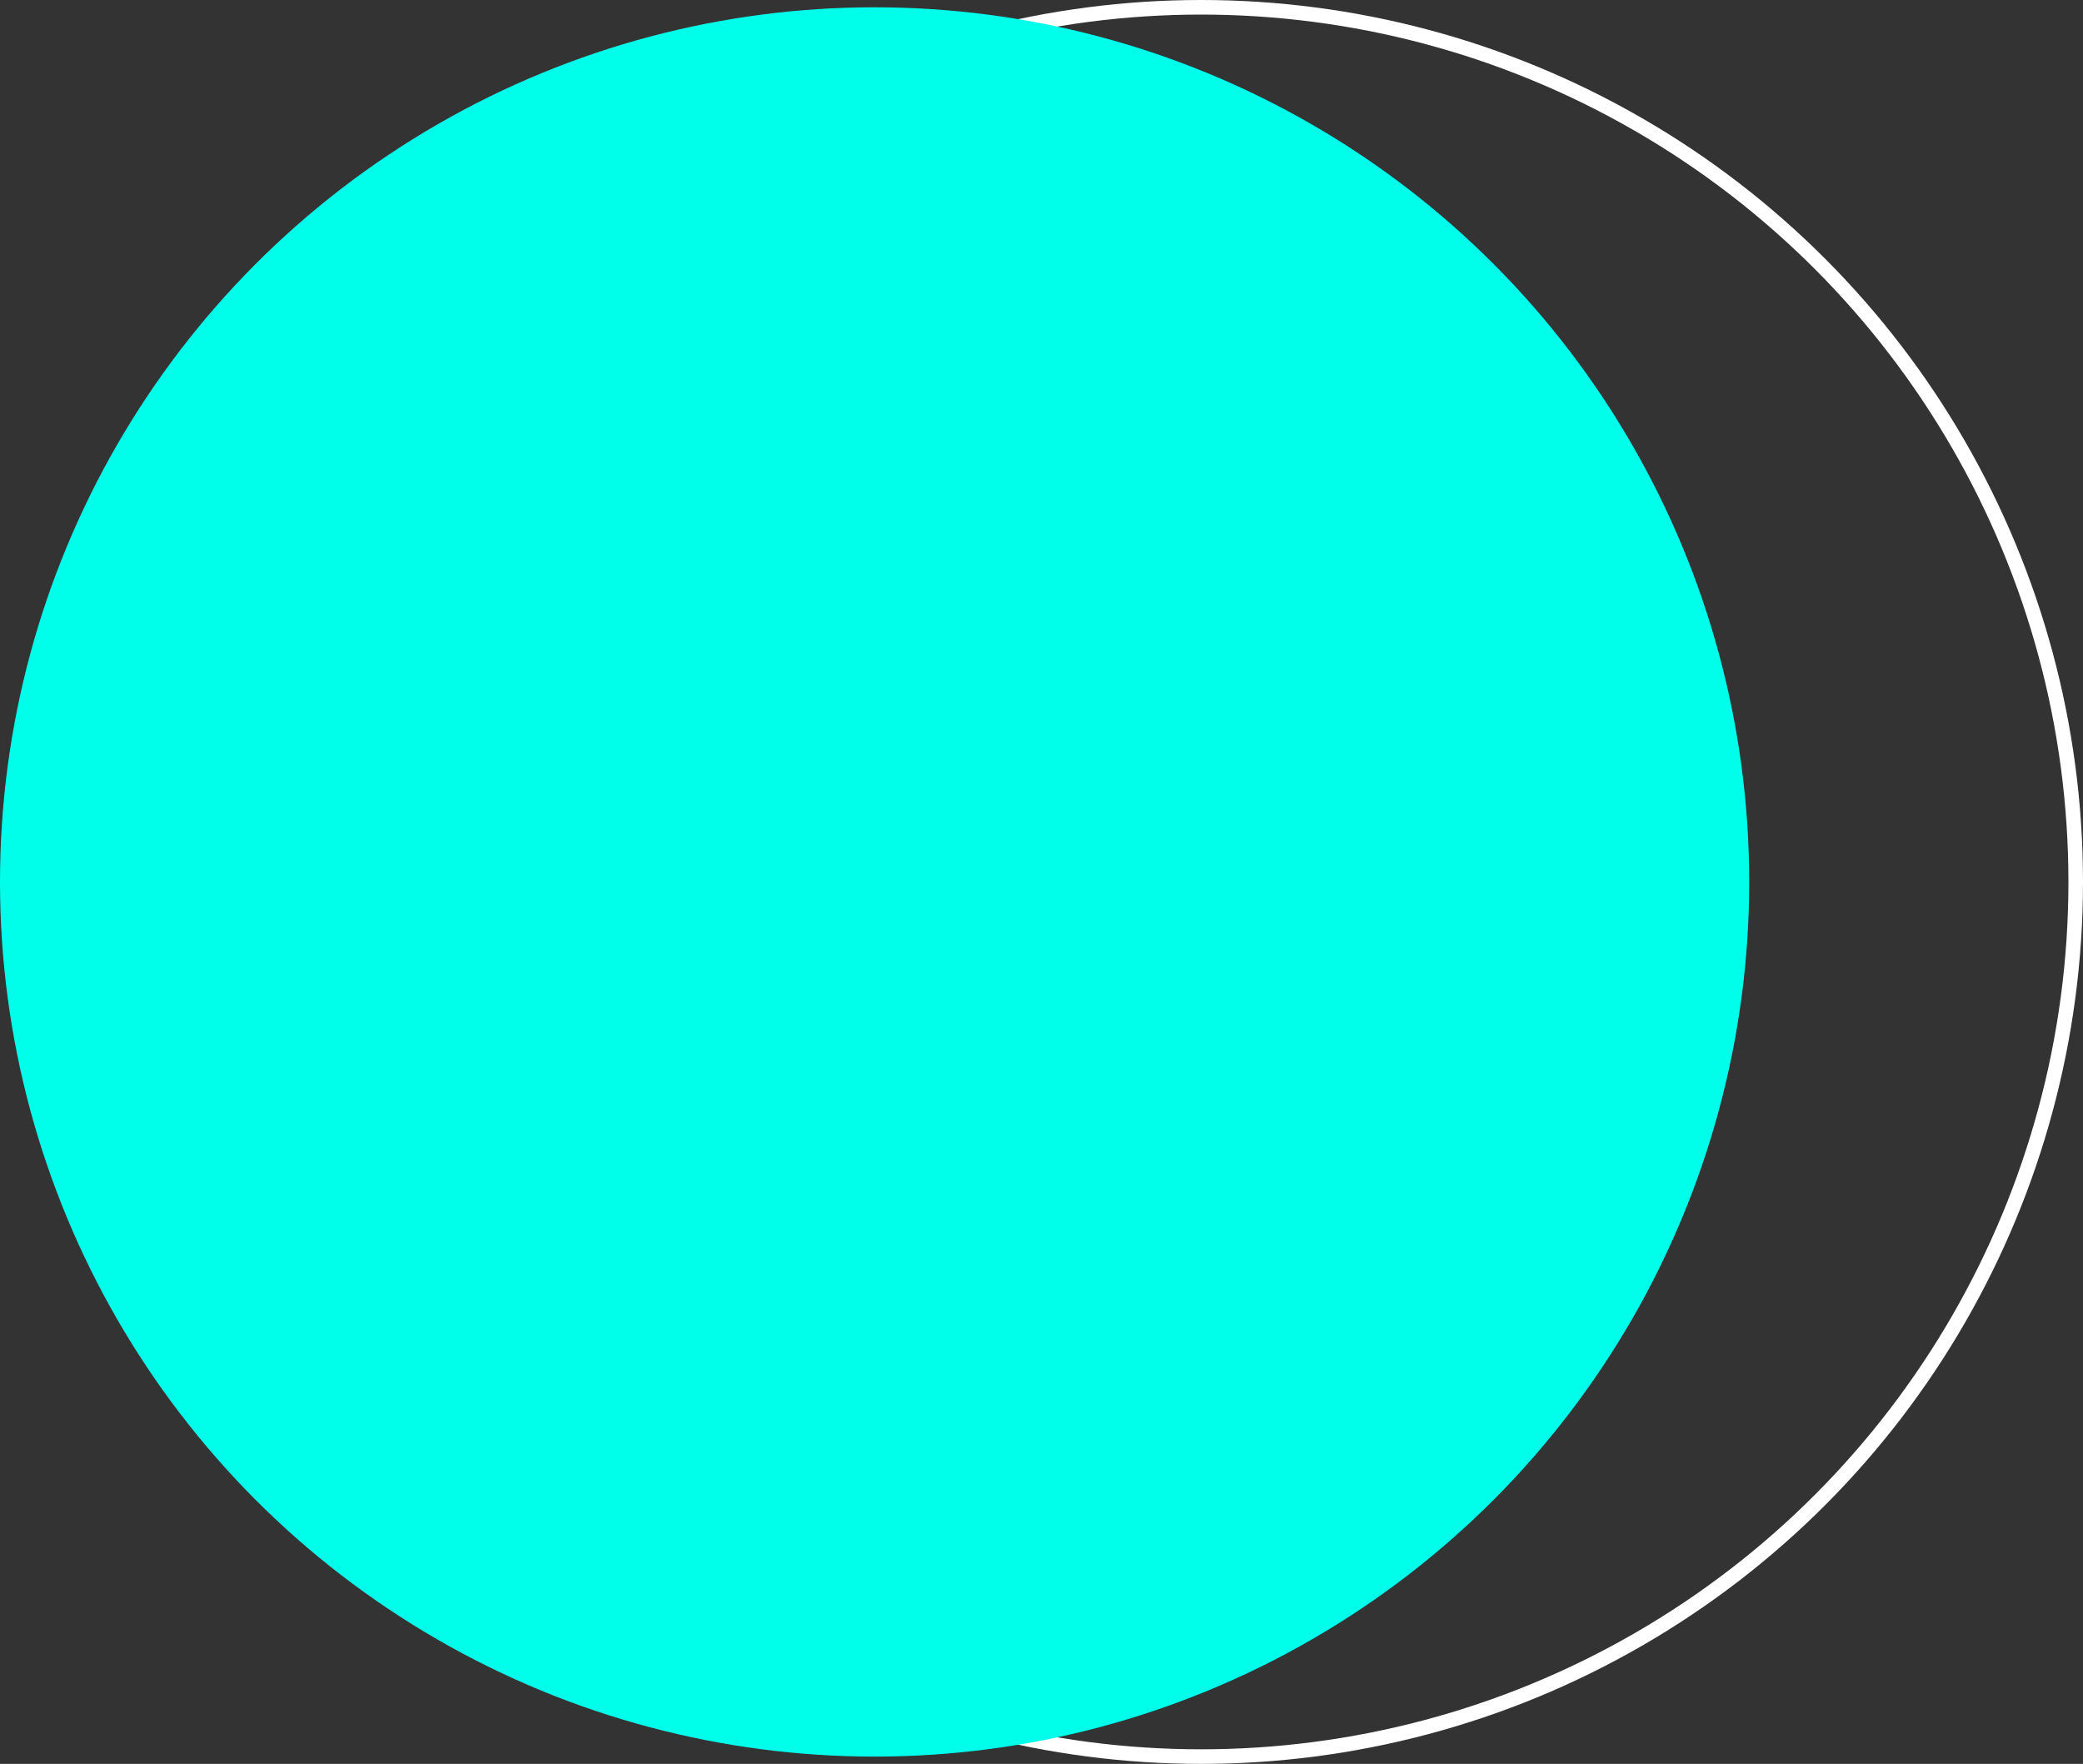 <svg xmlns="http://www.w3.org/2000/svg" viewBox="0 0 714.5 605"><rect x="0" y="0" width="714.5" height="605" fill="#333333" stroke="none"/><defs><style>.cls-1{fill:none;stroke:#fff;stroke-miterlimit:10;stroke-width:5px;}.cls-2{fill:#00ffeb;}</style></defs><title>graphics-4</title><g id="Layer_3" data-name="Layer 3"><circle class="cls-1" cx="412" cy="302.5" r="300"/><circle class="cls-2" cx="300" cy="302.5" r="300"/></g></svg>
